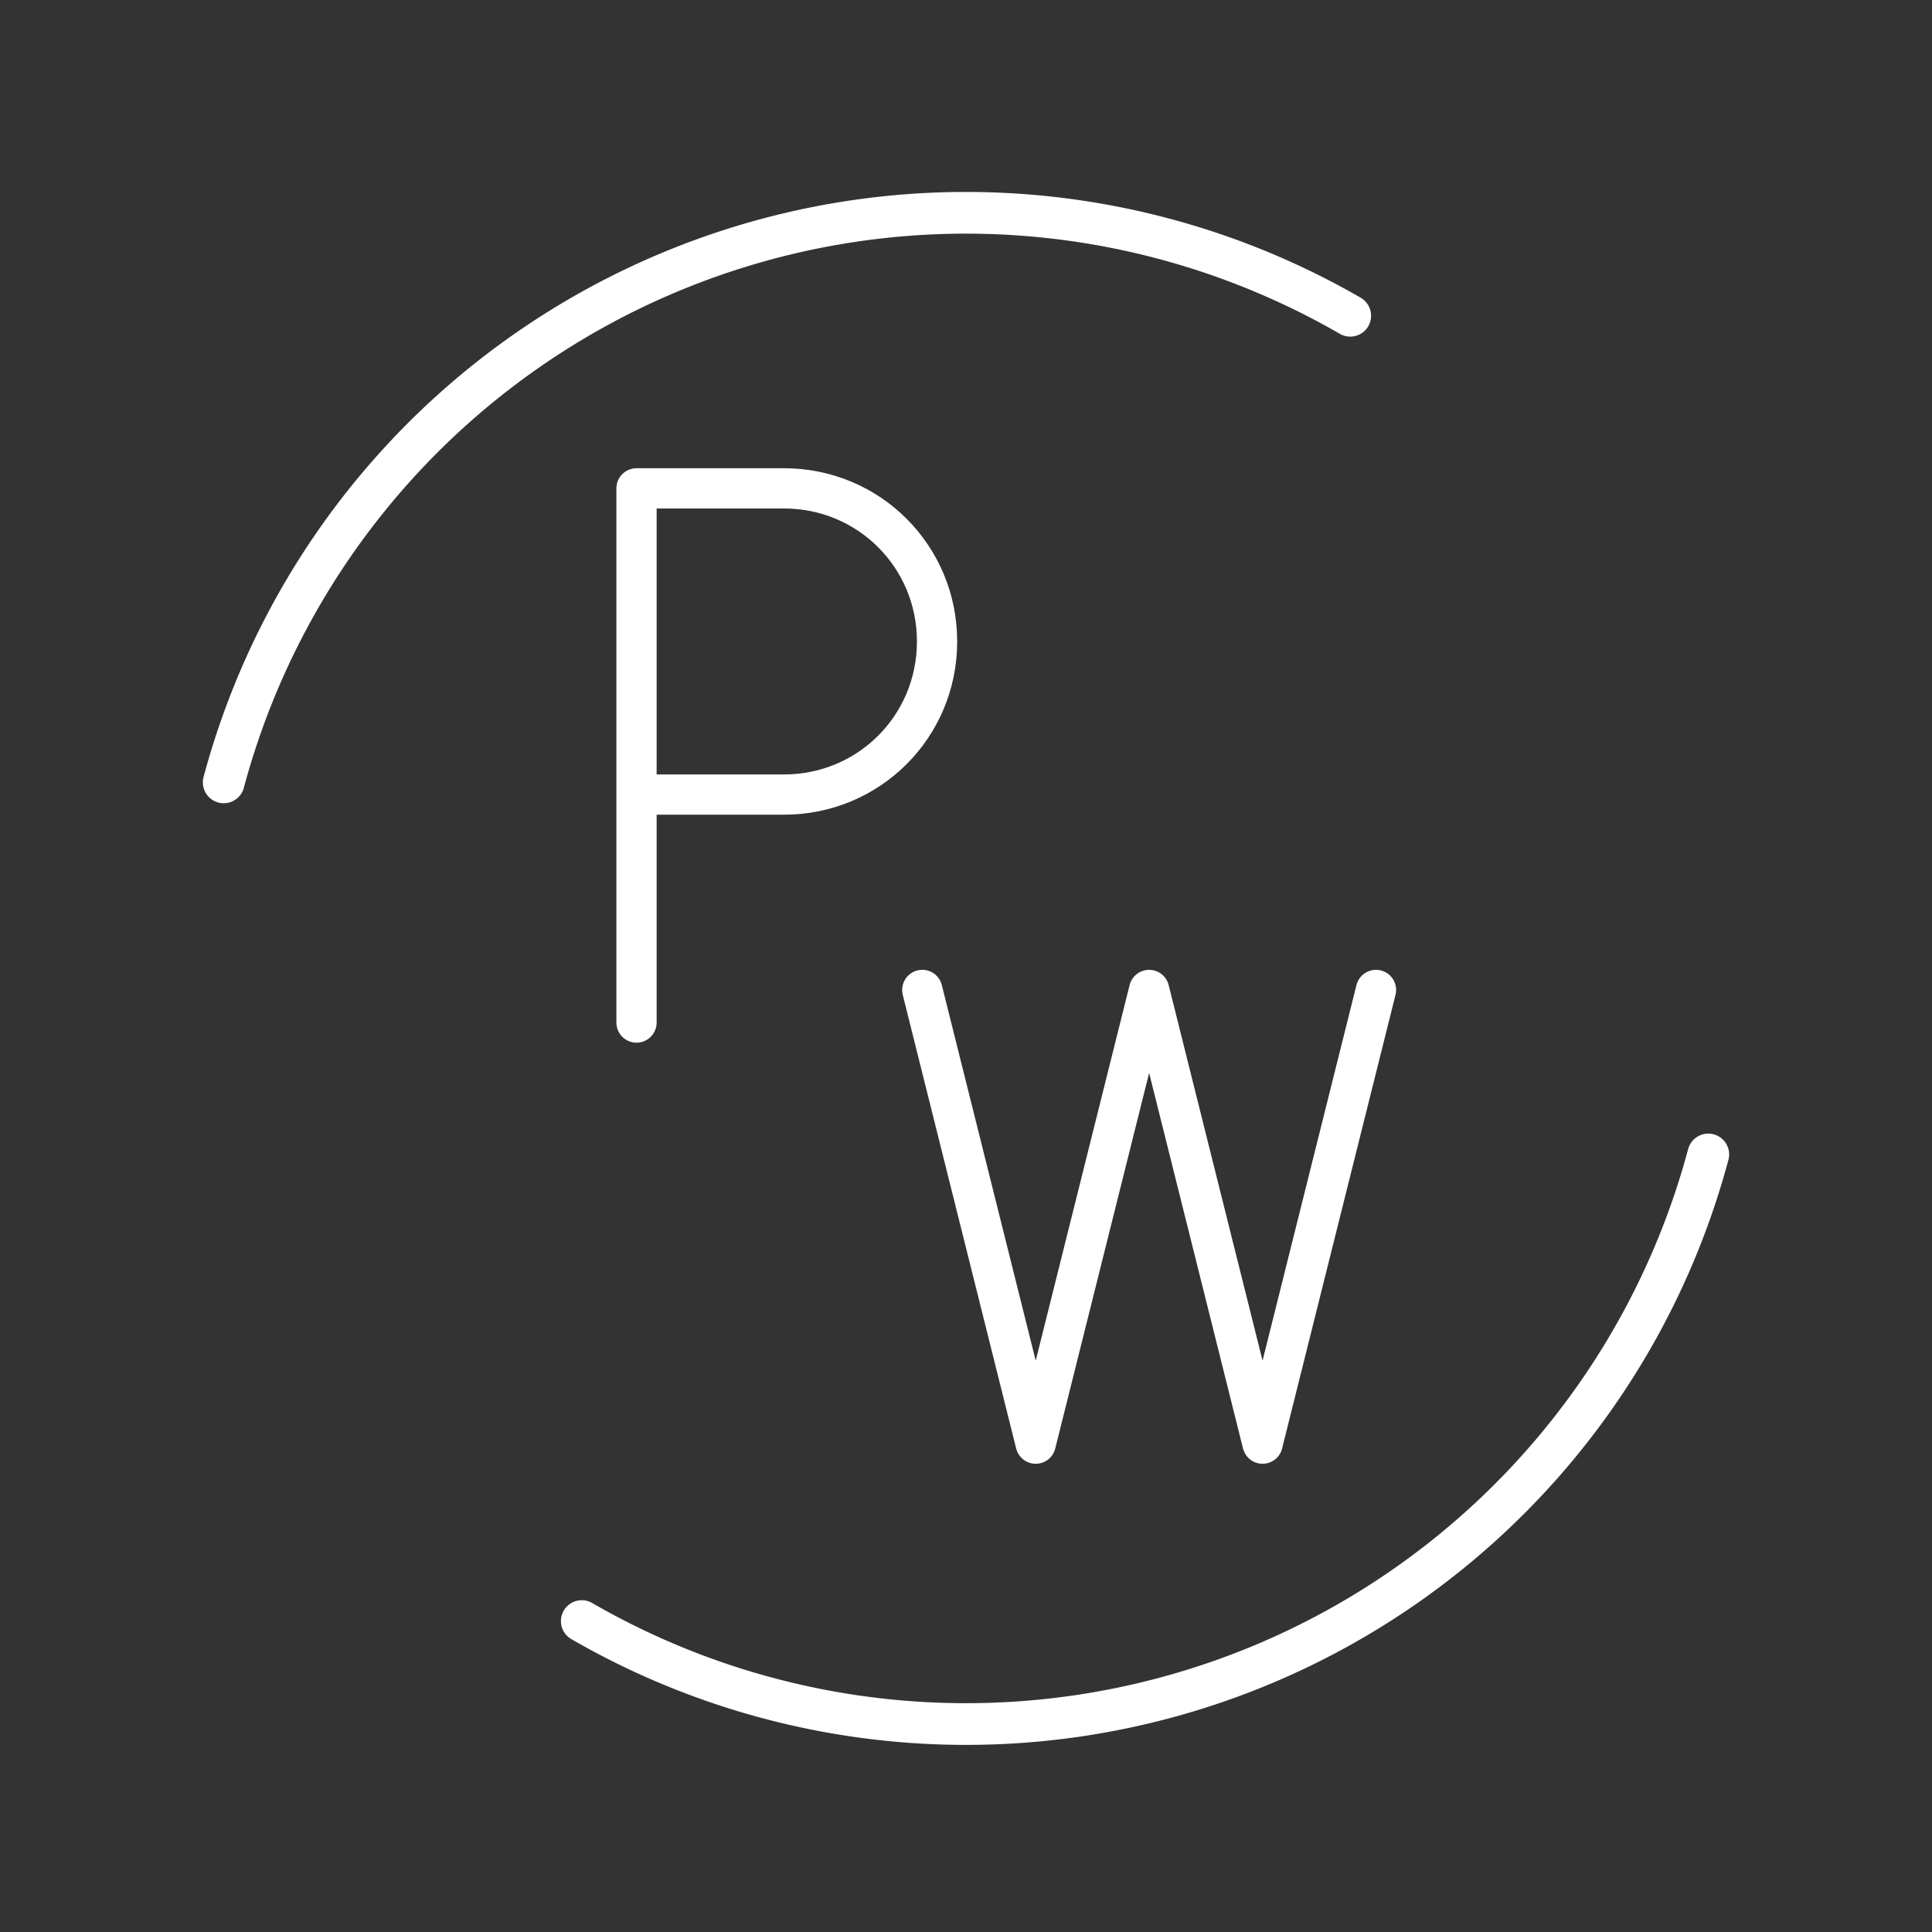<?xml version="1.0" encoding="UTF-8" standalone="no"?>
<!-- Created with Inkscape (http://www.inkscape.org/) -->

<svg
   width="48"
   height="48"
   viewBox="0 0 48 48"
   version="1.1"
   id="svg5"
   inkscape:version="1.1 (c68e22c387, 2021-05-23)"
   sodipodi:docname="physics_wallah.svg"
   xmlns:inkscape="http://www.inkscape.org/namespaces/inkscape"
   xmlns:sodipodi="http://sodipodi.sourceforge.net/DTD/sodipodi-0.dtd"
   xmlns="http://www.w3.org/2000/svg"
   xmlns:svg="http://www.w3.org/2000/svg"
   xmlns:rdf="http://www.w3.org/1999/02/22-rdf-syntax-ns#"
   xmlns:cc="http://creativecommons.org/ns#"
   xmlns:dc="http://purl.org/dc/elements/1.1/">
  <rect x="0" y="0" width="48" height="48" fill="#333333" stroke="none"/>
  <sodipodi:namedview
     id="namedview7"
     pagecolor="#505050"
     bordercolor="#eeeeee"
     borderopacity="1"
     inkscape:pageshadow="0"
     inkscape:pageopacity="1"
     inkscape:pagecheckerboard="false"
     inkscape:document-units="px"
     showgrid="true"
     inkscape:showpageshadow="false"
     units="px"
     scale-x="1"
     inkscape:zoom="1.6532423"
     inkscape:cx="24.194881"
     inkscape:cy="21.472957"
     inkscape:current-layer="layer1" />
  <defs
     id="defs2" />
  <g
     inkscape:label="Layer 1"
     inkscape:groupmode="layer"
     id="layer1">
    <g
       id="g2469"
       transform="translate(0,5.4934607e-5)">
      <path
         id="path1383"
         class="st1"
         d="M 15.814,25.405 V 12.133 h 3.663 c 2.113,0 3.804,1.691 3.804,3.804 0,2.113 -1.691,3.804 -3.804,3.804 h -3.663"
         style="stroke-width:1"
         sodipodi:nodetypes="ccsssc" />
      <path
         id="path1385"
         class="st1"
         d="m 22.914,24.595 2.818,11.272 2.818,-11.272 2.818,11.272 2.818,-11.272"
         style="stroke-width:1" />
      <g
         id="g2183"
         transform="translate(-0.001,0.379)">
        <path
           style="opacity:1;fill:none;stroke:#ffffff;stroke-width:1.036;stroke-linecap:round;stroke-linejoin:round;stroke-miterlimit:4.5;stop-color:#000000"
           id="path1713"
           sodipodi:type="arc"
           sodipodi:cx="24.001202"
           sodipodi:cy="24.000027"
           sodipodi:rx="19.092367"
           sodipodi:ry="19.092367"
           sodipodi:start="3.403392"
           sodipodi:end="5.2359878"
           sodipodi:open="true"
           sodipodi:arc-type="arc"
           d="M 5.559,19.059 A 19.092,19.092 0 0 1 16.695,6.361 19.092,19.092 0 0 1 33.547,7.466" />
        <path
           style="opacity:1;fill:none;stroke:#ffffff;stroke-width:1.036;stroke-linecap:round;stroke-linejoin:round;stroke-miterlimit:4.5;stop-color:#000000"
           id="path2073"
           sodipodi:type="arc"
           sodipodi:cx="24.001202"
           sodipodi:cy="-23.361477"
           sodipodi:rx="19.092367"
           sodipodi:ry="19.092367"
           sodipodi:start="4.1887902"
           sodipodi:end="6.0213859"
           sodipodi:arc-type="arc"
           d="m 14.455,-39.896 a 19.092,19.092 0 0 1 16.853,-1.105 19.092,19.092 0 0 1 11.135,12.698"
           transform="scale(1,-1)"
           sodipodi:open="true" />
      </g>
    </g>
  </g>
  <style
     type="text/css"
     id="style957">
	.st0{fill:#FFFFFF;}
	.st1{fill:none;stroke:#FFFFFF;stroke-linecap:round;stroke-linejoin:round;}
	.st2{fill:none;stroke:#FFFFFF;stroke-linecap:round;stroke-linejoin:round;stroke-miterlimit:10;}
</style>
</svg>

